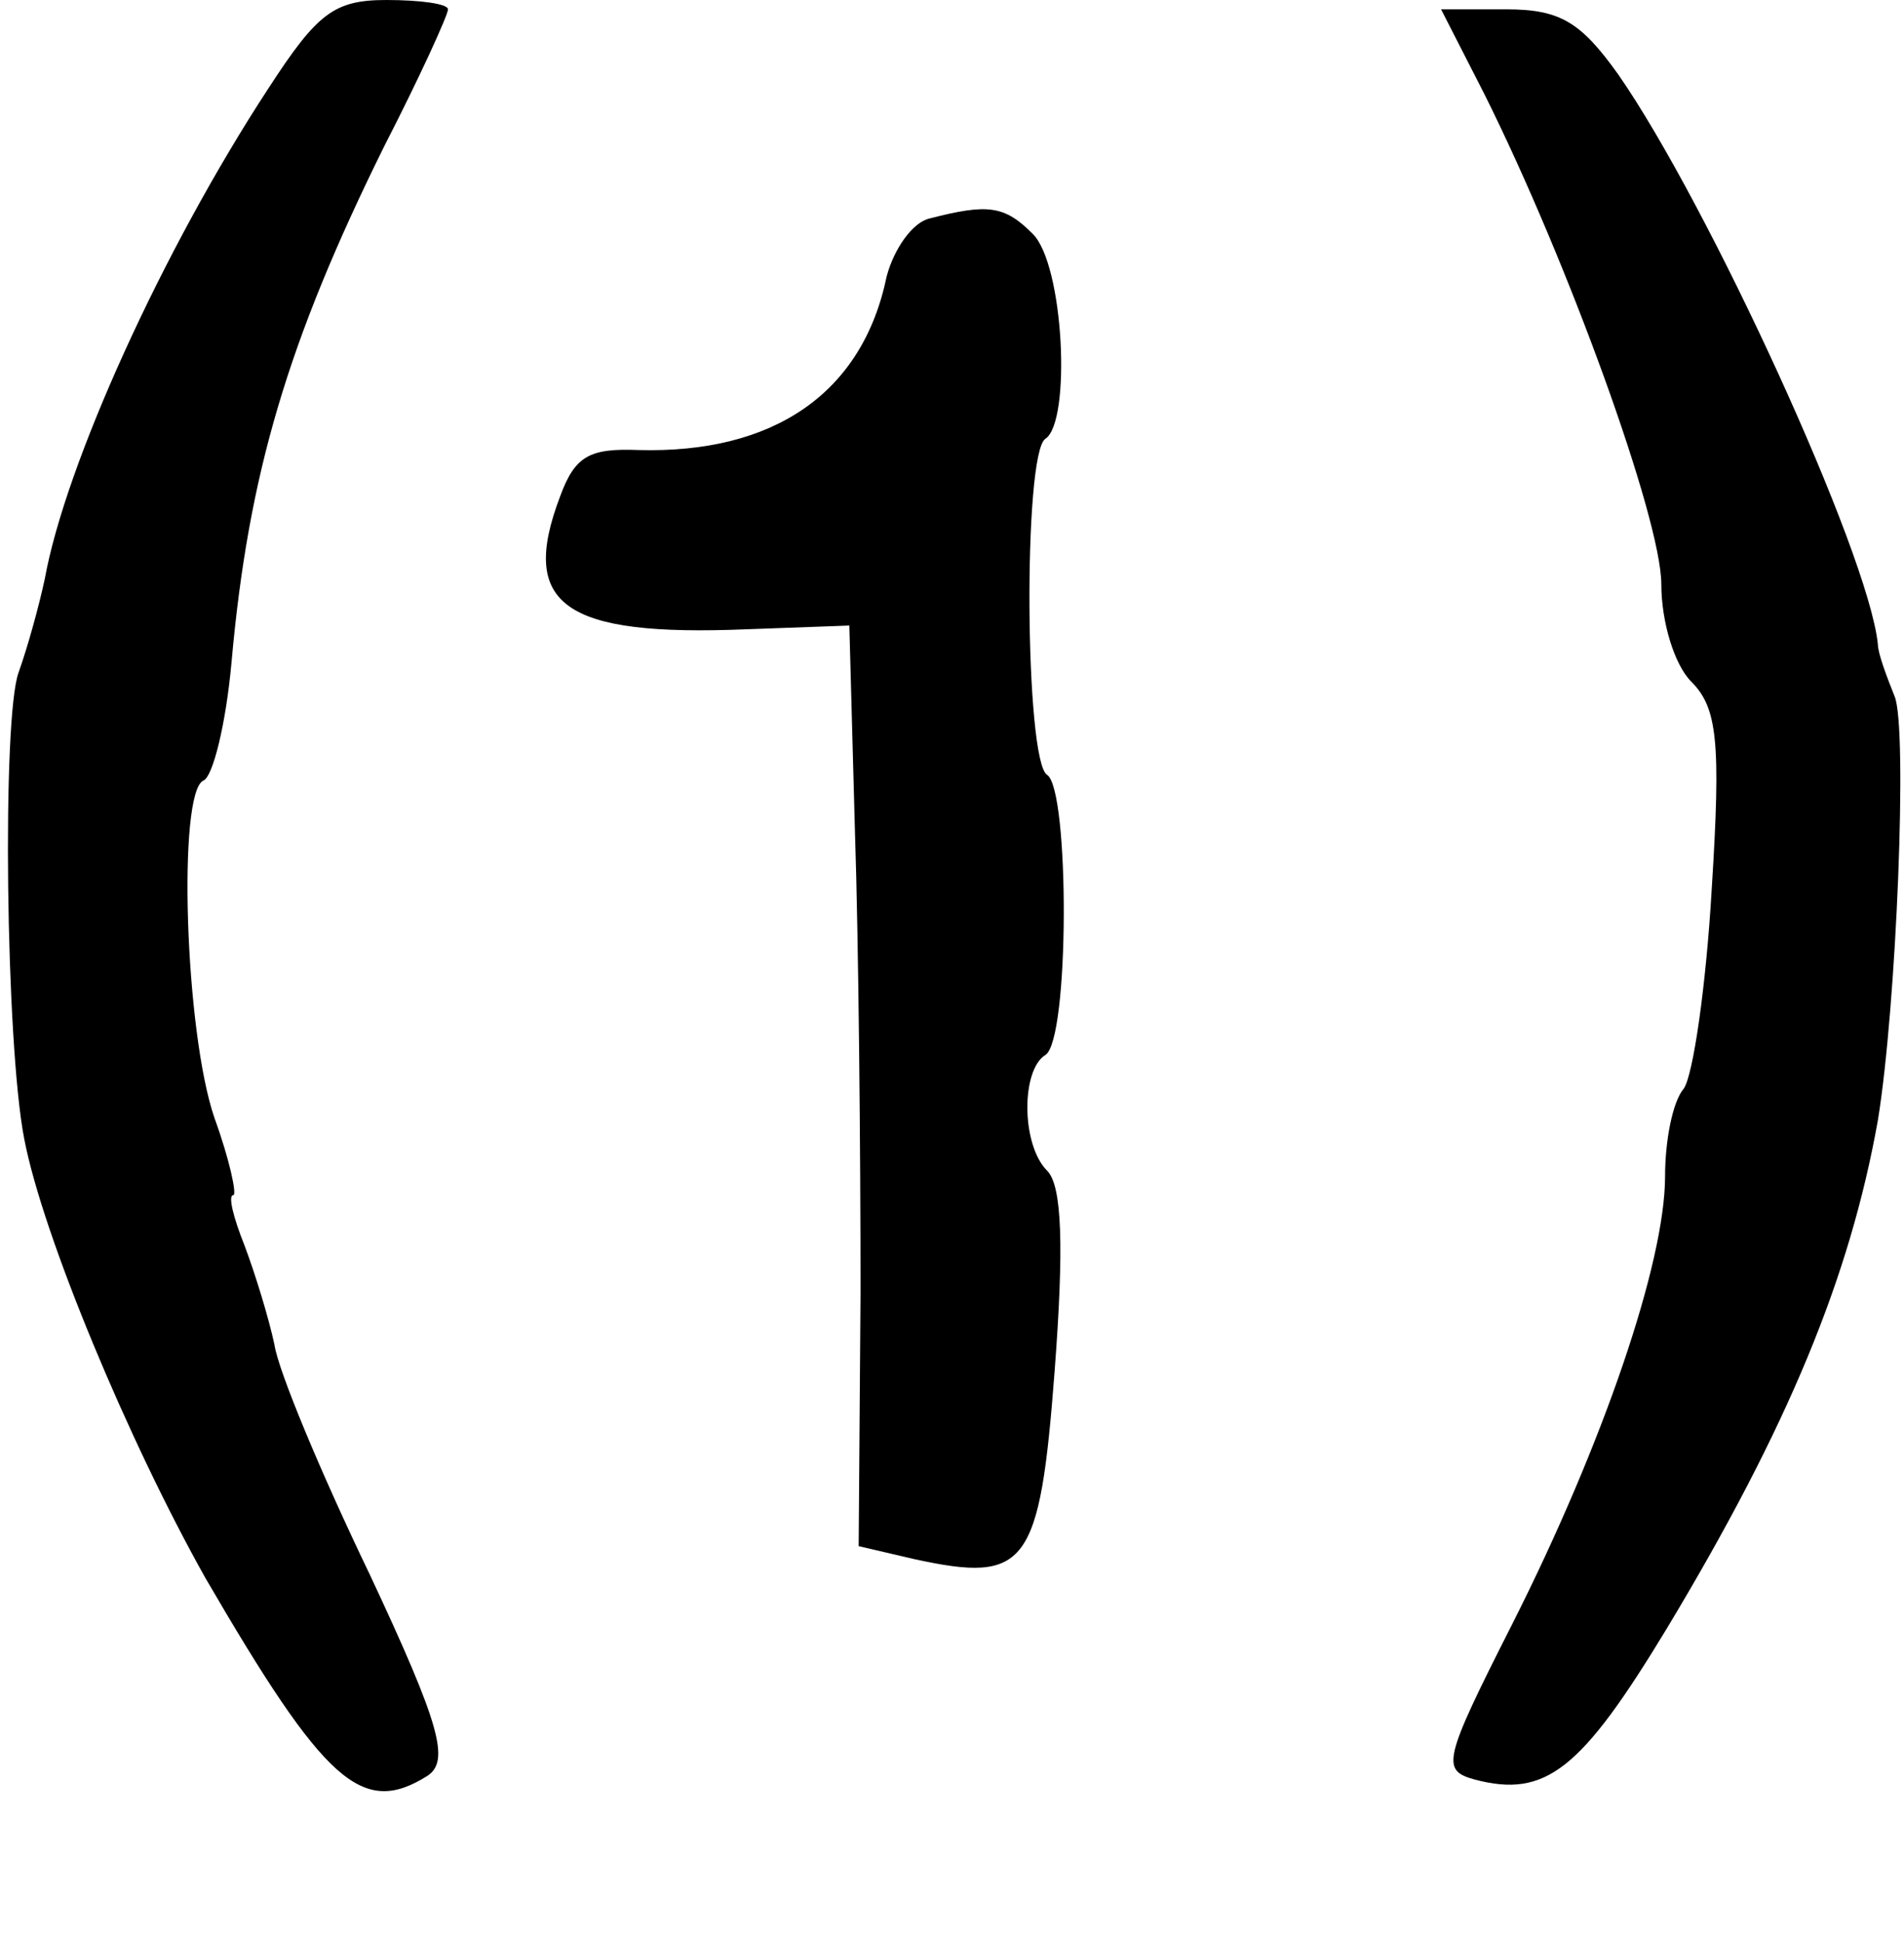 <?xml version="1.0" standalone="no"?>
<!DOCTYPE svg PUBLIC "-//W3C//DTD SVG 20010904//EN"
 "http://www.w3.org/TR/2001/REC-SVG-20010904/DTD/svg10.dtd">
<svg version="1.0" xmlns="http://www.w3.org/2000/svg"
 width="102pt" height="104pt" viewBox="0 0 102 104"
 preserveAspectRatio="xMidYMid meet">
<g transform="translate(0,104) scale(0.1,-0.1)"
fill="#000000" stroke="none">
<path d="M144 993 c-57 -87 -109 -202 -120 -263 -3 -14 -9 -36 -14 -50 -9 -24
-7 -199 3 -250 10 -52 56 -162 97 -235 64 -110 84 -128 119 -106 12 8 7 27
-31 108 -26 54 -49 109 -51 123 -3 14 -10 37 -16 53 -6 15 -9 27 -6 27 2 0 -2
19 -10 41 -16 46 -20 175 -6 181 5 2 12 30 15 63 9 101 30 172 82 277 19 37
34 70 34 73 0 3 -15 5 -33 5 -28 0 -37 -7 -63 -47z"/>
<path d="M795 990 c45 -90 95 -228 95 -263 0 -20 7 -43 16 -52 14 -14 16 -32
11 -111 -3 -52 -10 -100 -15 -107 -6 -7 -10 -28 -10 -47 0 -46 -33 -143 -82
-240 -37 -73 -38 -78 -20 -83 38 -10 57 5 103 81 65 108 98 188 113 272 10 61
16 210 9 227 -4 10 -9 23 -9 28 -5 49 -91 236 -139 305 -20 28 -31 35 -60 35
l-35 0 23 -45z"/>
<path d="M498 923 c-9 -2 -19 -16 -23 -31 -13 -63 -61 -95 -133 -93 -26 1 -34
-3 -42 -25 -22 -58 2 -75 100 -71 l55 2 3 -110 c2 -60 3 -172 3 -247 l-1 -136
30 -7 c60 -13 67 -4 75 101 5 66 4 99 -4 107 -14 14 -14 54 -1 62 13 8 13 142
1 150 -12 7 -13 172 -1 180 14 9 10 94 -7 110 -15 15 -24 16 -55 8z"/>
</g>
</svg>
